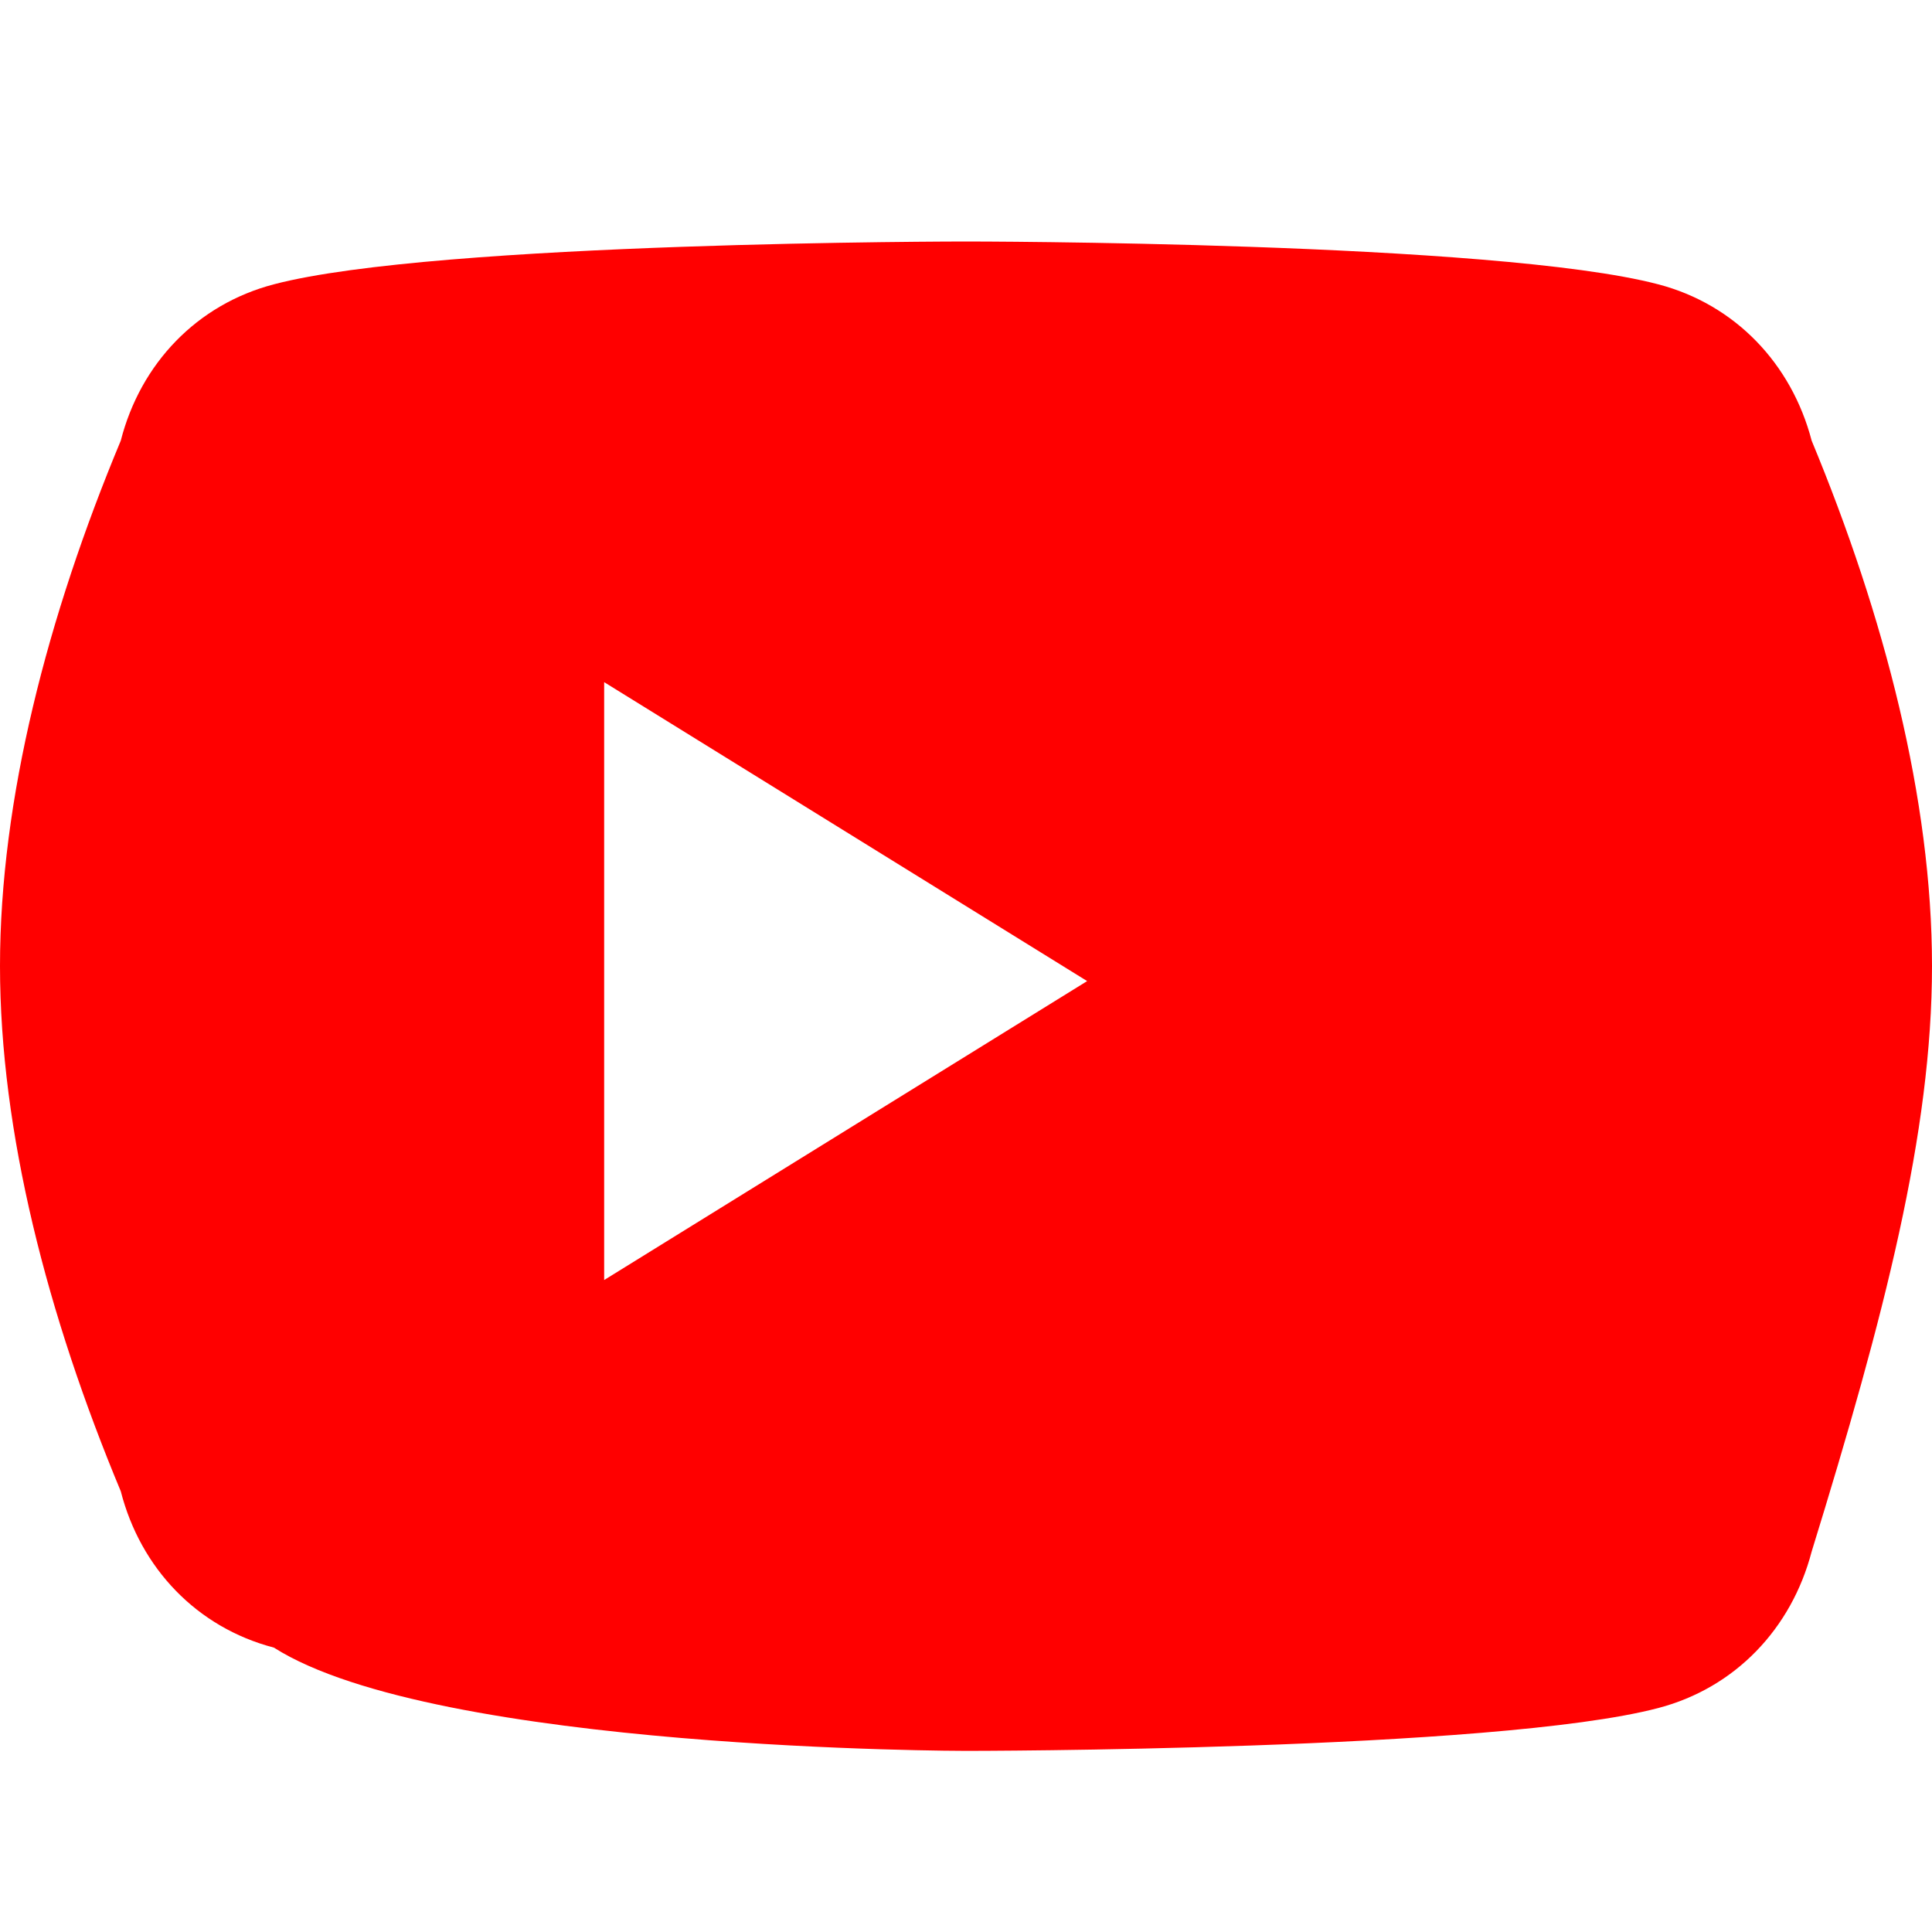 <svg xmlns="http://www.w3.org/2000/svg" viewBox="0 0 512 512" width="512" height="512">
  <path fill="#FF0000" d="M480.107 116.776c-5.333-20.395-20.27-36.093-40.661-41.429C396.307 64 256.007 64 256.007 64s-140.307 0-183.429 11.347C52.163 80.682 37.227 96.38 32.007 116.776 12.595 163.3 0 211.937 0 256c0 44.045 12.595 92.682 32.007 139.204 5.22 20.382 20.156 36.093 40.571 41.429C115.68 464 256.007 464 256.007 464s140.307 0 183.429-11.349c20.39-5.333 35.328-21.041 40.661-41.429C499.406 348.682 512 300.045 512 256c0-44.063-12.594-92.7-31.893-139.224zm-320 215.224V180.776l128 79.224-128 79.224z"/>
</svg>
